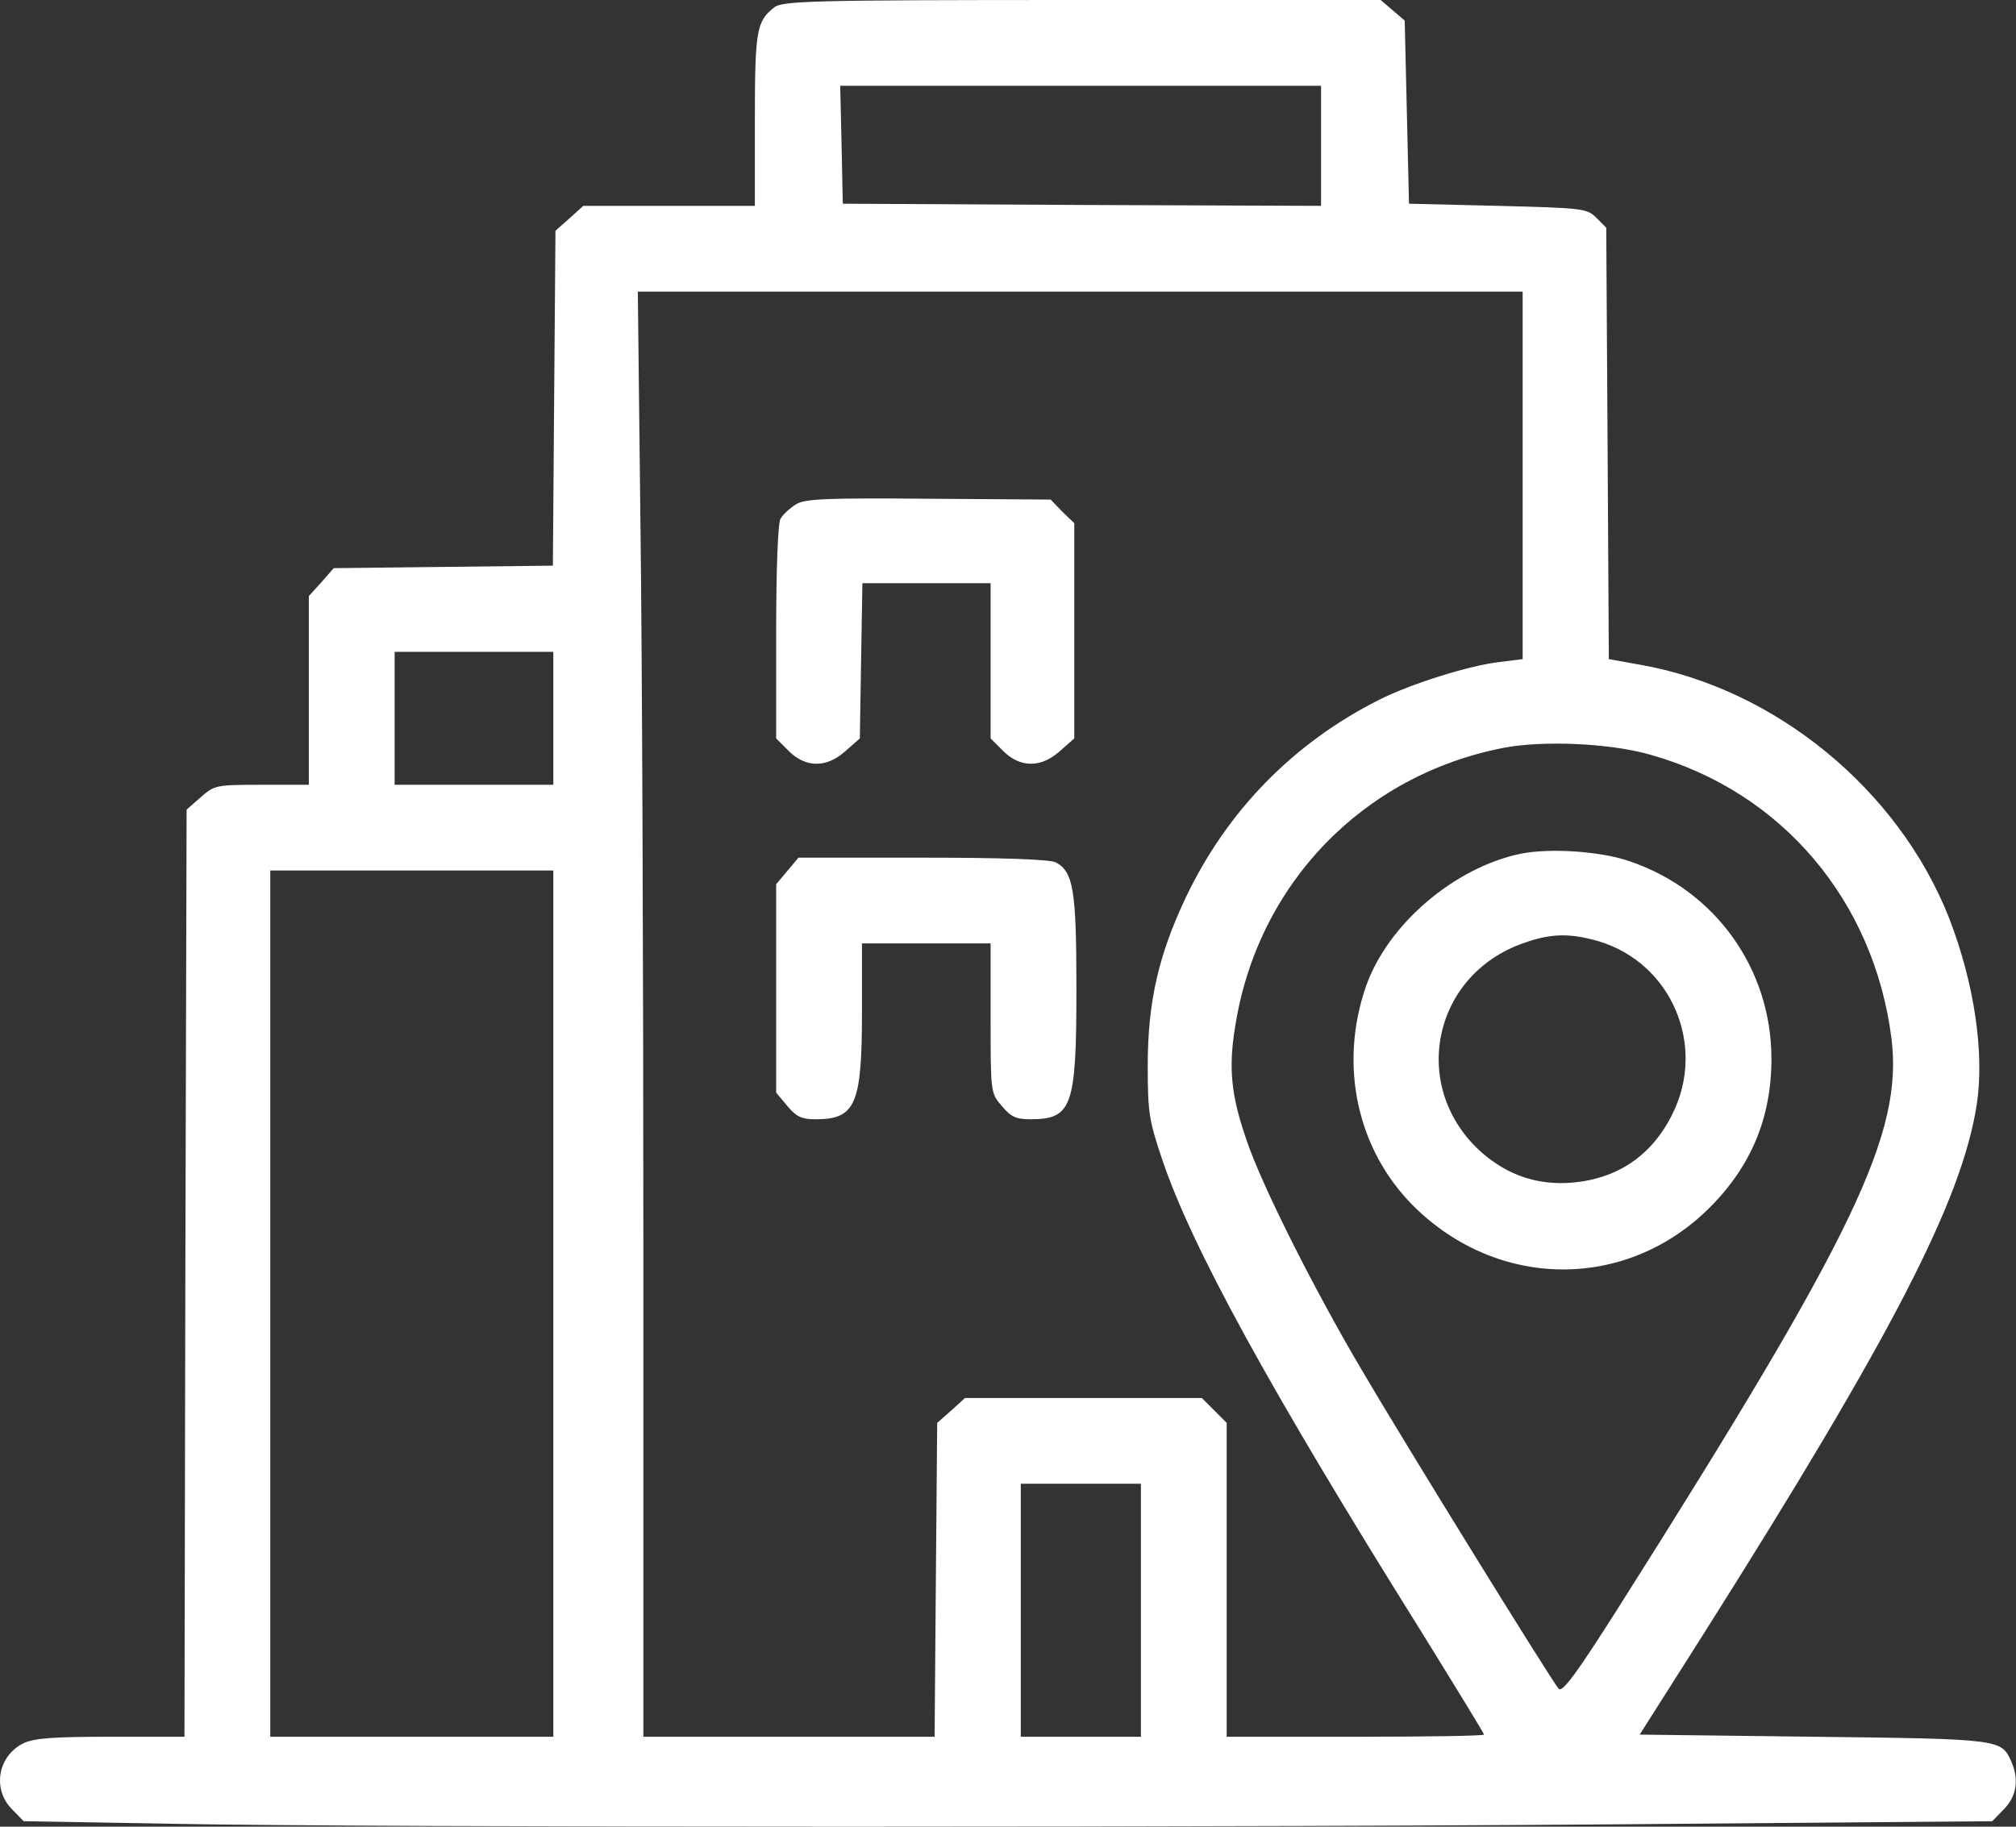 <svg width="32" height="29" viewBox="0 0 32 29" fill="none" xmlns="http://www.w3.org/2000/svg">
<rect x="0" y="0" width="32" height="29" fill="#333333" stroke="none"/>
<path d="M12.282 0.123C12.01 0.34 11.982 0.483 11.982 1.899V3.268H10.621H9.259L9.041 3.465L8.817 3.663L8.796 6.325L8.776 8.98L7.04 9L5.297 9.02L5.1 9.245L4.902 9.463V10.961V12.459H4.153C3.425 12.459 3.405 12.465 3.187 12.656L2.962 12.853L2.942 20.213L2.928 27.572H1.764C0.852 27.572 0.552 27.593 0.375 27.674C-0.033 27.872 -0.129 28.403 0.191 28.723L0.375 28.913L2.751 28.954C5.815 29.015 20.241 29.015 26.654 28.954L31.623 28.913L31.807 28.723C32.011 28.518 32.052 28.246 31.923 27.96C31.766 27.613 31.759 27.606 28.791 27.572L26.027 27.538L27.042 25.938C30.023 21.22 31.14 19.069 31.378 17.53C31.501 16.707 31.337 15.604 30.936 14.569C30.132 12.533 28.178 10.927 26.027 10.552L25.537 10.464L25.517 7.039L25.496 3.615L25.34 3.458C25.19 3.309 25.129 3.302 23.774 3.268L22.365 3.234L22.331 1.784L22.297 0.327L22.106 0.163L21.915 0H17.17C12.779 0 12.411 0.014 12.282 0.123ZM20.969 2.315V3.268L17.177 3.254L13.378 3.234L13.358 2.294L13.337 1.362H17.157H20.969V2.315ZM24.169 7.55V10.464L23.794 10.511C23.318 10.566 22.405 10.852 21.888 11.111C20.526 11.798 19.478 12.874 18.825 14.242C18.389 15.161 18.218 15.91 18.218 16.918C18.218 17.666 18.239 17.789 18.45 18.415C18.92 19.804 20.152 22.051 22.548 25.884C23.1 26.776 23.556 27.518 23.556 27.538C23.556 27.558 22.637 27.572 21.514 27.572H19.471V25.08V22.589L19.274 22.391L19.076 22.194H17.197H15.318L15.101 22.391L14.876 22.589L14.855 25.08L14.835 27.572H12.527H10.212V19.723C10.212 15.413 10.192 10.246 10.165 8.251L10.124 4.629H17.143H24.169V7.55ZM8.783 11.403V12.459H7.523H6.264V11.403V10.348H7.523H8.783V11.403ZM26.197 11.982C28.281 12.567 29.744 14.297 30.023 16.482C30.207 17.993 29.458 19.566 25.714 25.482C25.02 26.578 24.802 26.871 24.741 26.81C24.625 26.68 22.303 22.922 21.616 21.751C20.833 20.424 20.002 18.763 19.778 18.075C19.539 17.381 19.498 16.945 19.607 16.291C19.961 14.038 21.629 12.309 23.862 11.873C24.495 11.751 25.558 11.798 26.197 11.982ZM8.783 20.696V27.572H6.536H4.29V20.696V13.82H6.536H8.783V20.696ZM18.11 25.564V27.572H17.157H16.203V25.564V23.555H17.157H18.11V25.564Z" fill="white"/>
<path d="M12.647 7.999C12.545 8.061 12.429 8.163 12.388 8.238C12.348 8.313 12.32 9.027 12.32 10.042V11.723L12.518 11.921C12.79 12.193 13.124 12.193 13.423 11.921L13.648 11.723L13.668 10.491L13.689 9.259H14.71H15.724V10.491V11.723L15.922 11.921C16.194 12.193 16.528 12.193 16.827 11.921L17.052 11.723V10.014V8.306L16.861 8.122L16.677 7.931L14.751 7.918C13.151 7.904 12.797 7.918 12.647 7.999Z" fill="white"/>
<path d="M12.497 13.827L12.32 14.038V15.692V17.346L12.497 17.558C12.64 17.728 12.722 17.769 12.947 17.769C13.58 17.769 13.682 17.537 13.682 16.067V14.977H14.703H15.724V16.162C15.724 17.34 15.724 17.353 15.901 17.558C16.044 17.728 16.126 17.769 16.351 17.769C17.018 17.769 17.086 17.578 17.086 15.692C17.086 14.133 17.038 13.84 16.759 13.691C16.664 13.643 15.928 13.616 14.649 13.616H12.674L12.497 13.827Z" fill="white"/>
<path d="M24.136 13.554C23.087 13.772 22.032 14.671 21.685 15.651C21.249 16.897 21.535 18.245 22.434 19.144C23.775 20.478 25.817 20.492 27.138 19.171C27.798 18.511 28.118 17.741 28.118 16.809C28.118 15.386 27.233 14.14 25.878 13.677C25.422 13.514 24.605 13.459 24.136 13.554ZM25.375 14.943C26.532 15.29 27.09 16.598 26.546 17.687C26.219 18.347 25.674 18.715 24.946 18.776C24.401 18.817 23.938 18.66 23.523 18.3C22.366 17.278 22.726 15.474 24.19 14.97C24.626 14.814 24.925 14.814 25.375 14.943Z" fill="white"/>
</svg>
